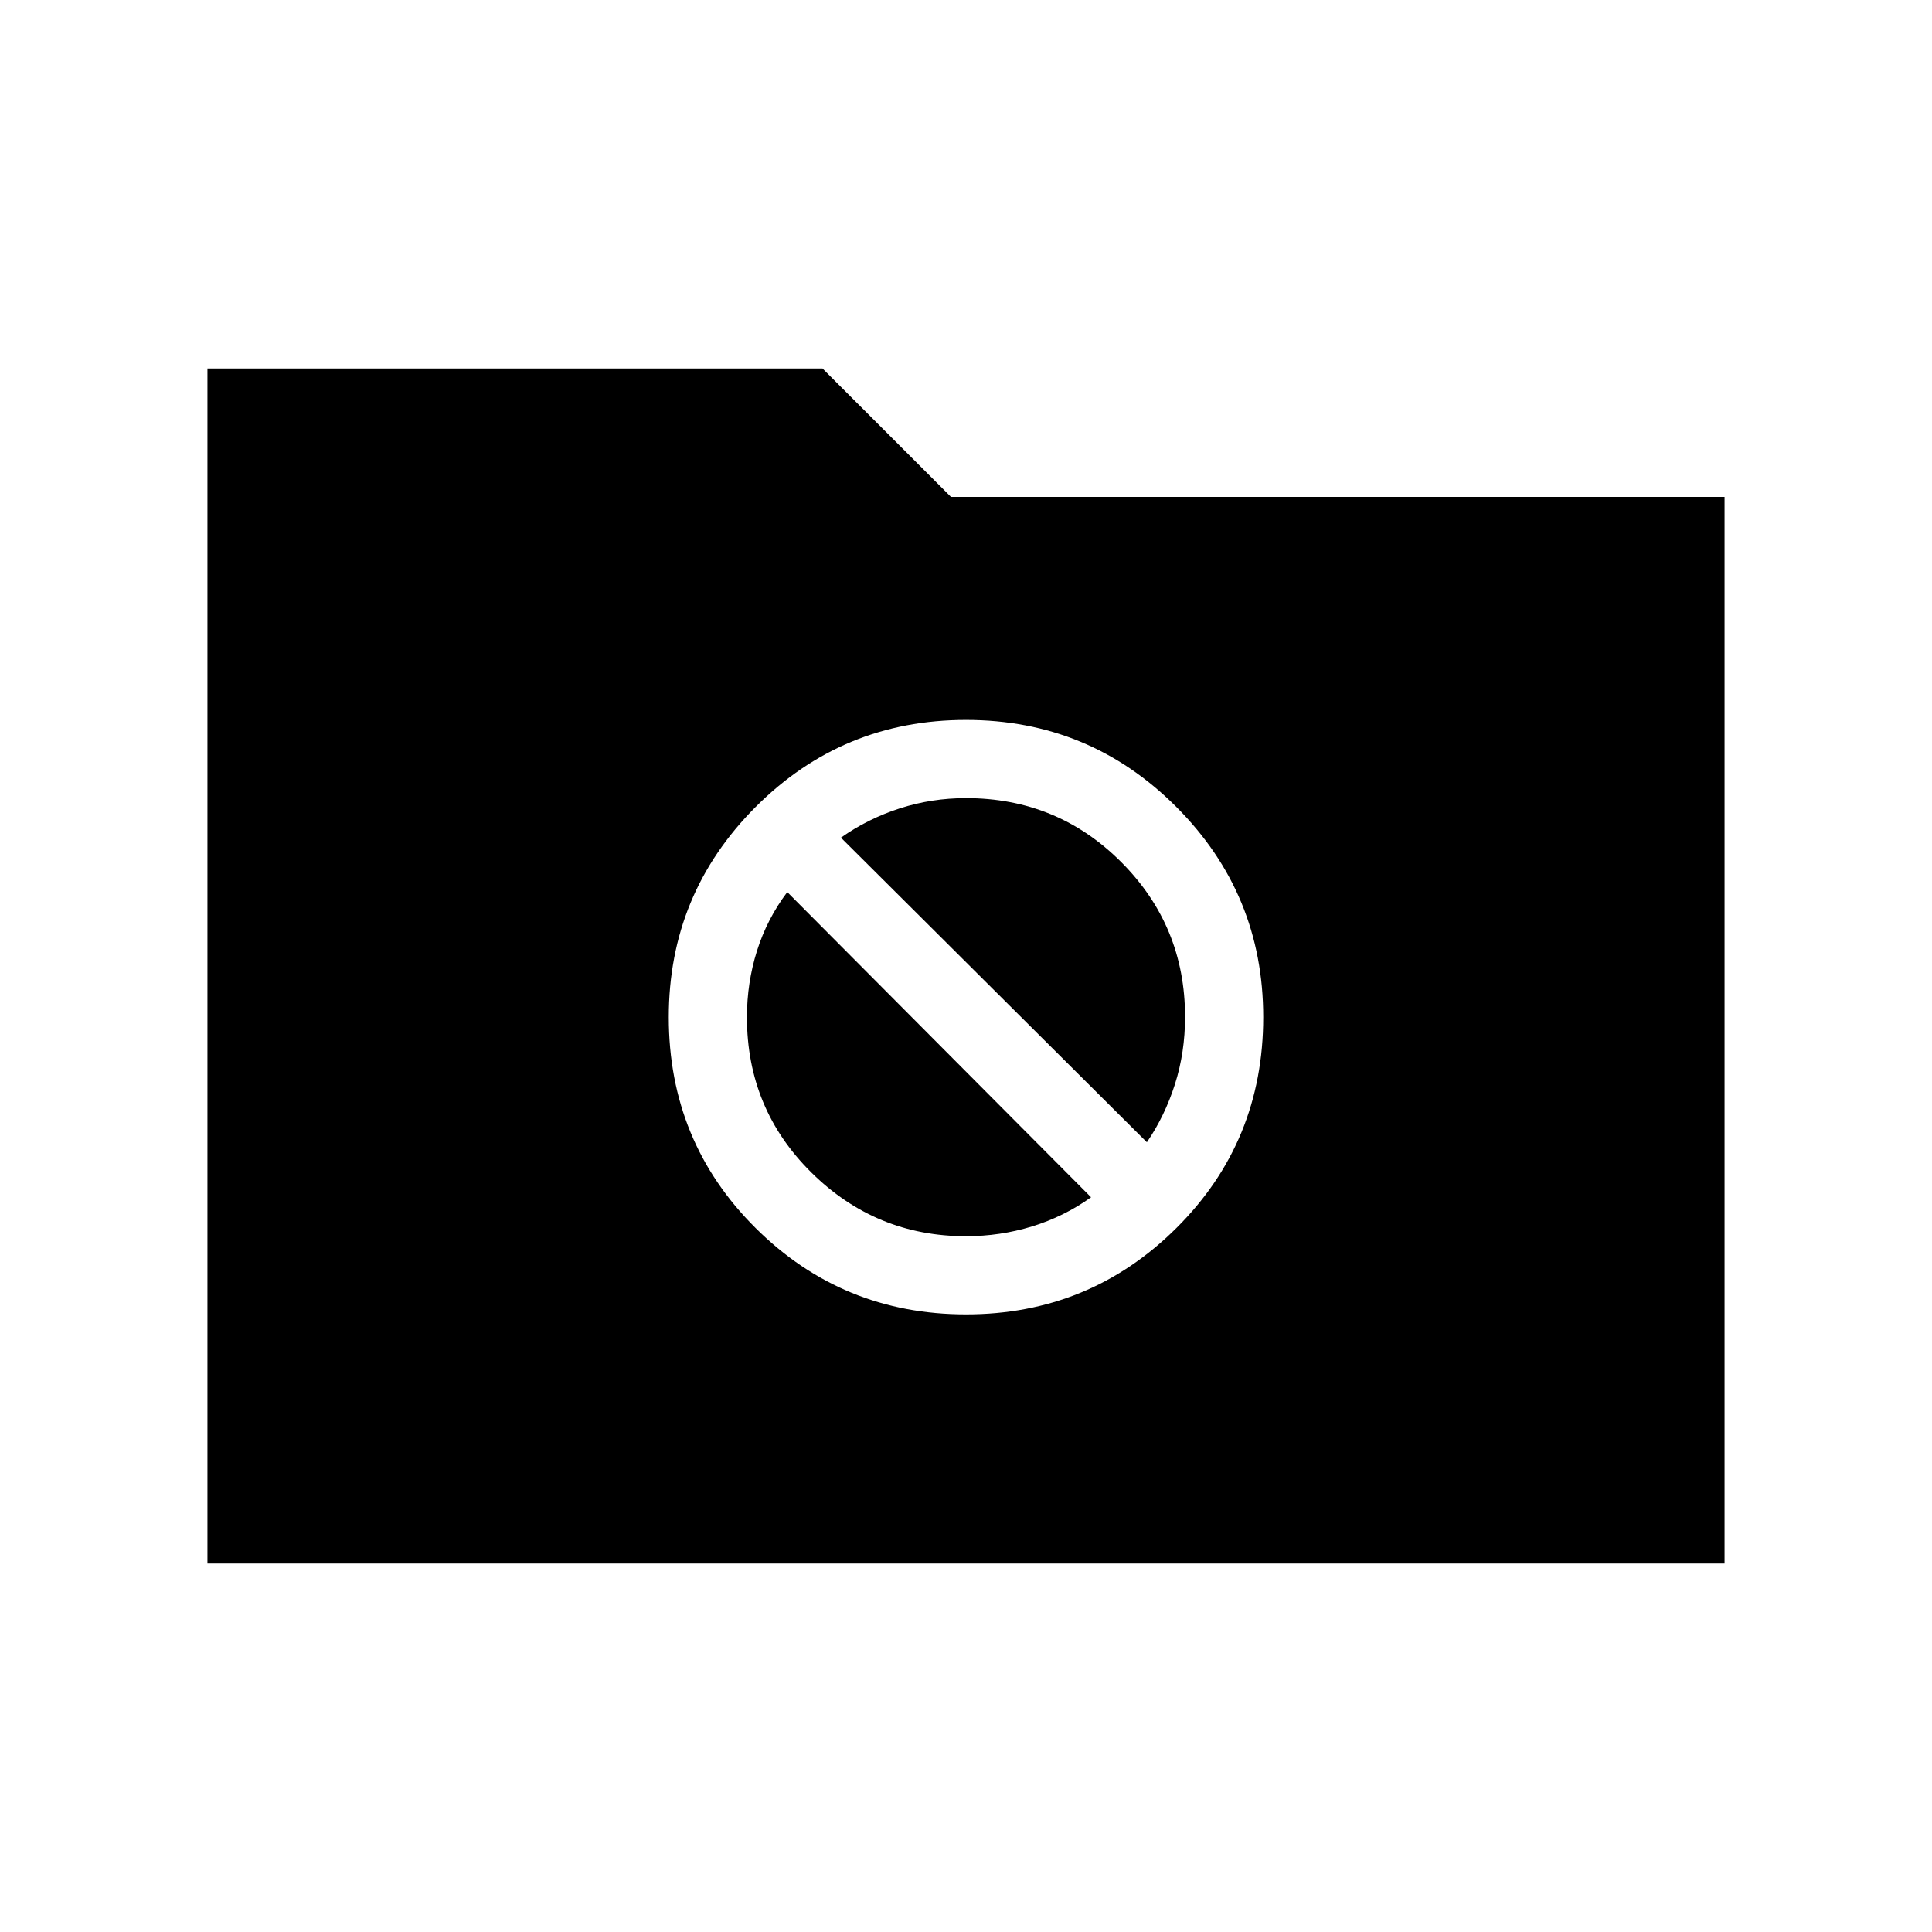 <svg xmlns="http://www.w3.org/2000/svg" height="48" viewBox="0 -960 960 960" width="48"><path d="M103.08-183.08v-593.84h305.61l63.85 63.84h384.38v530H103.08ZM480-306.89q61.38 0 104.54-42.9 43.15-42.9 43.15-104.79 0-61.19-43.15-104.44-43.16-43.25-104.54-43.25-61.38 0-104.54 43.25-43.15 43.25-43.15 104.44 0 61.89 43.15 104.79 43.16 42.9 104.54 42.9Zm-62.15-236.88q13.47-9.47 29.28-14.56t32.87-5.09q45.39 0 77.12 31.77 31.73 31.76 31.73 76.91 0 17.74-5.04 33.53-5.04 15.79-13.93 28.79L417.85-543.77ZM480-345.73q-44.83 0-76.84-31.66-32.01-31.65-32.01-77.19 0-17.09 4.98-32.93 4.99-15.83 15.06-29.22l150.96 151.65q-13.52 9.65-29.38 14.5T480-345.73Z"/></svg>